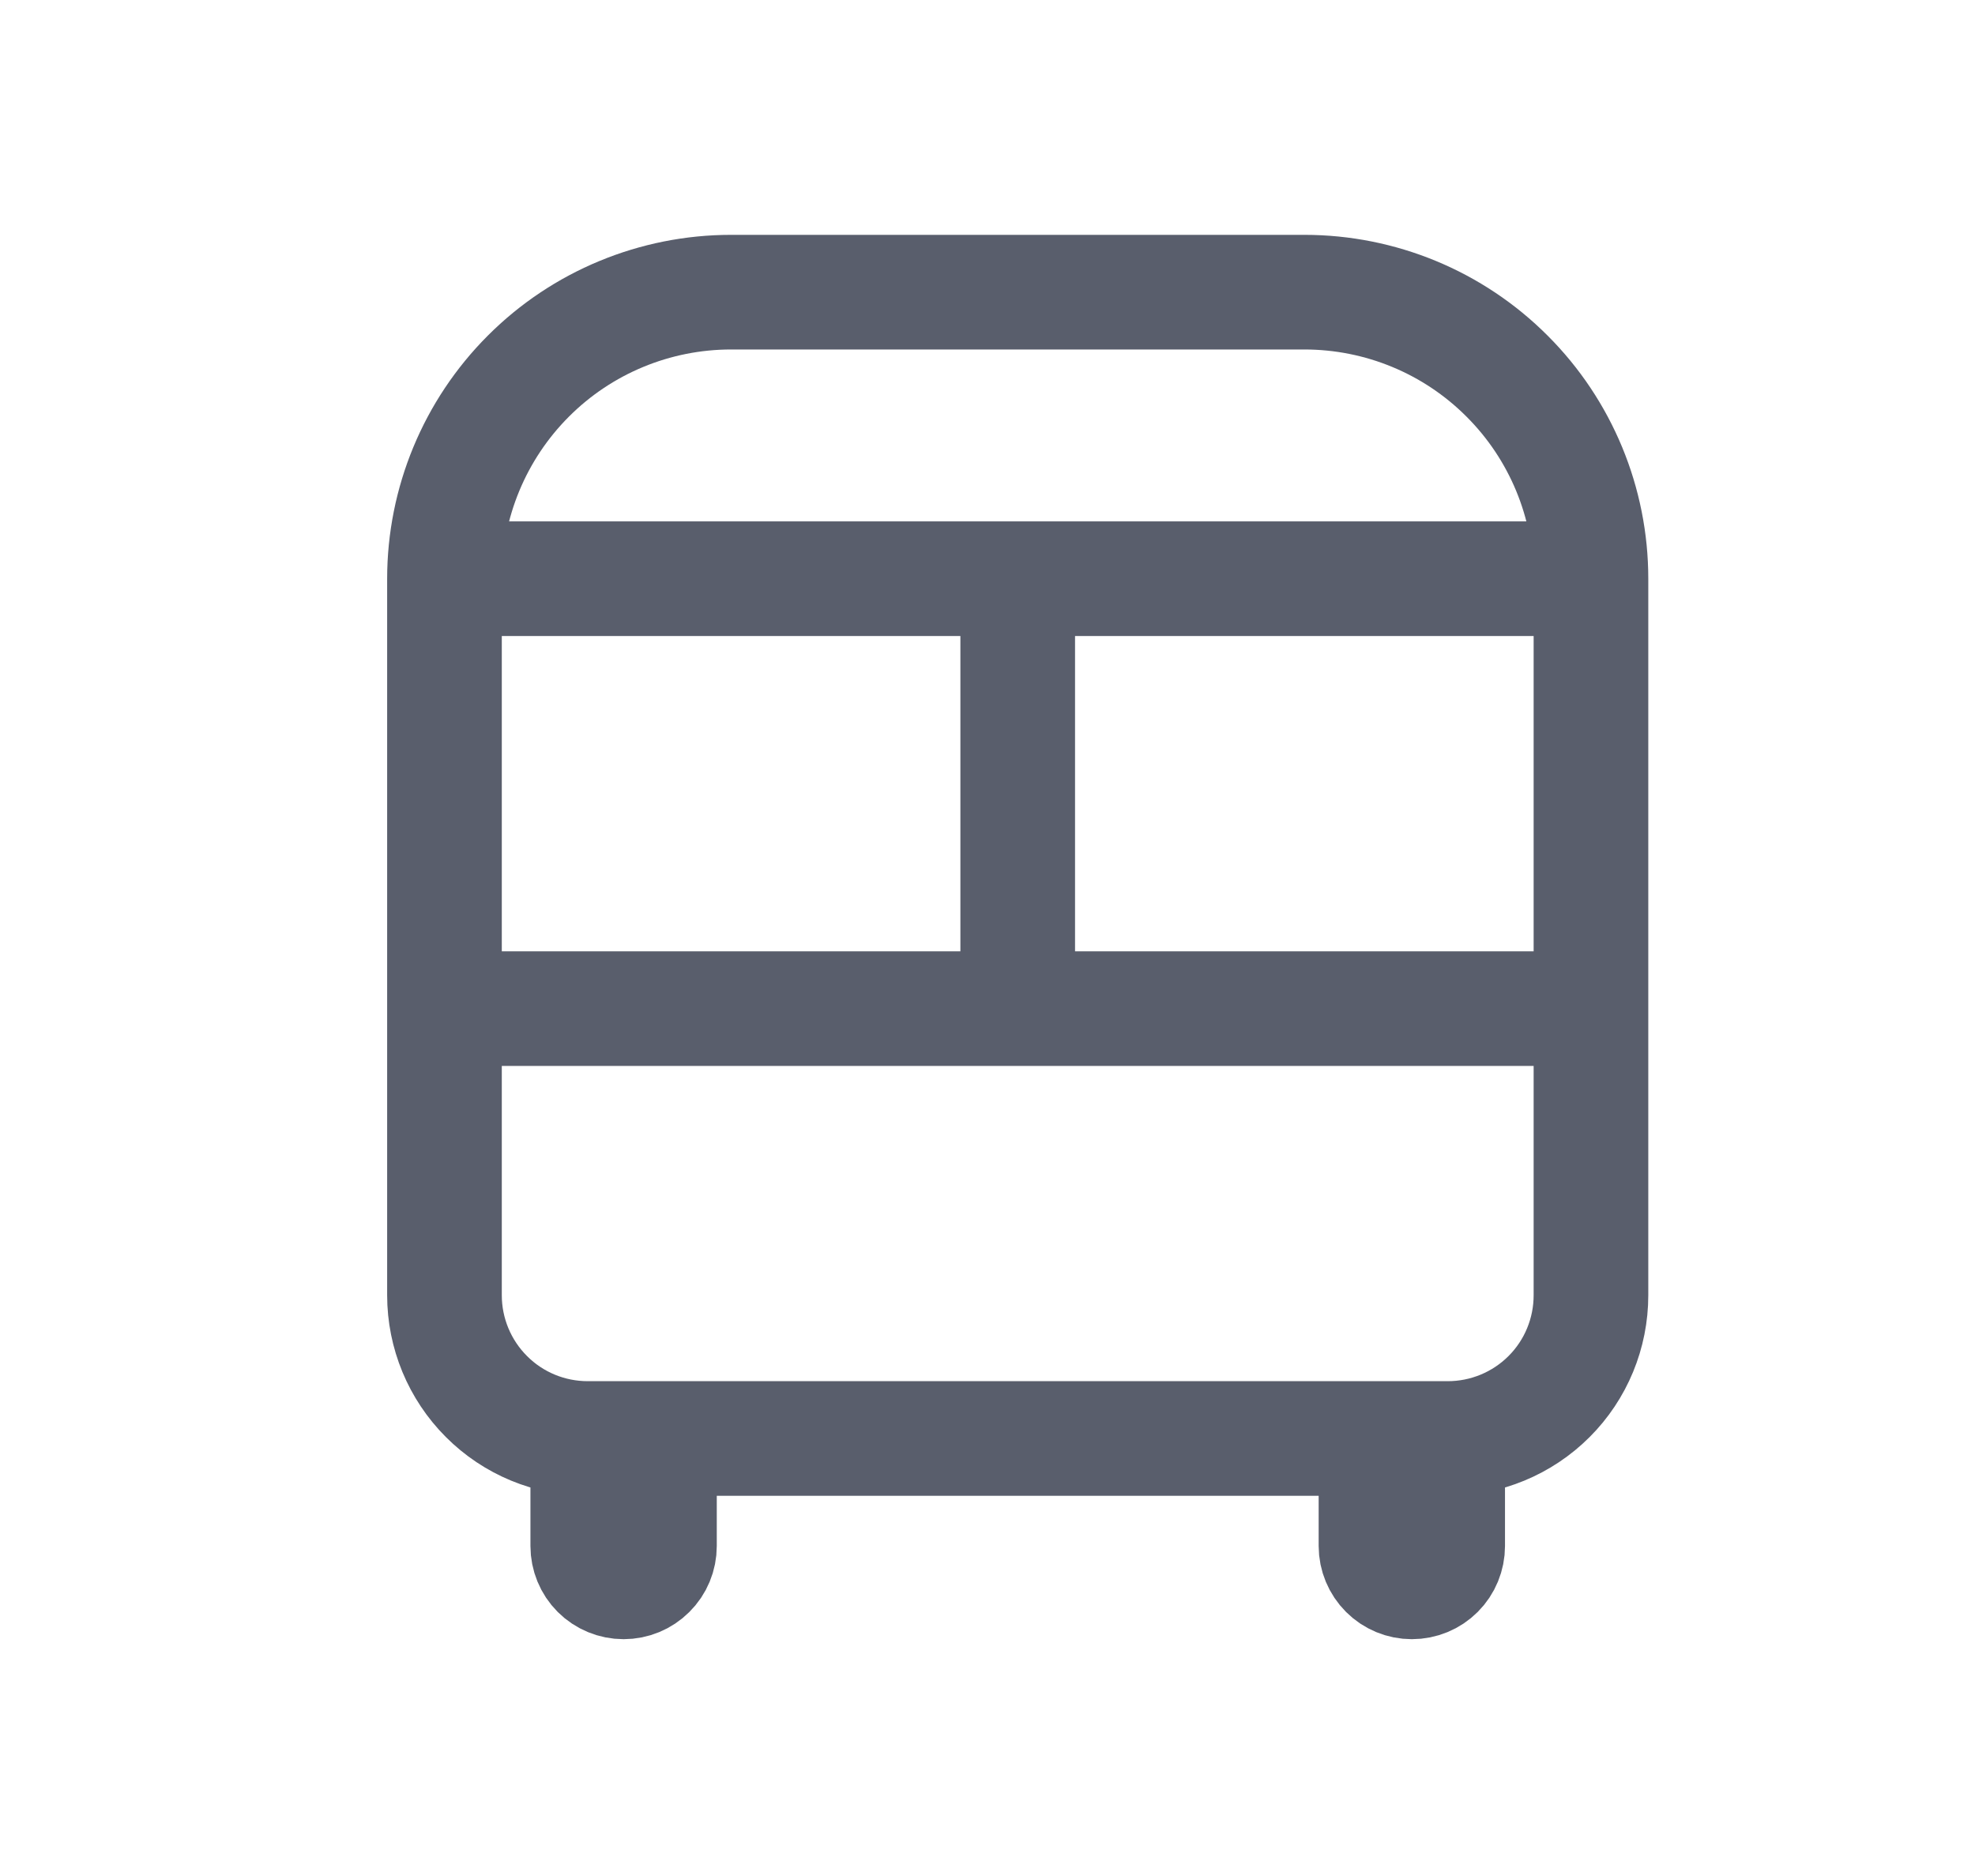 <svg width="20" height="19" viewBox="0 0 20 19" fill="none" xmlns="http://www.w3.org/2000/svg">
<path d="M5.952 14.569C5.567 14.569 5.198 14.417 4.926 14.144C4.654 13.872 4.501 13.503 4.501 13.118V10.215M5.952 14.569V15.658C5.952 15.754 5.99 15.847 6.058 15.915C6.126 15.983 6.219 16.021 6.315 16.021C6.411 16.021 6.503 15.983 6.571 15.915C6.64 15.847 6.678 15.754 6.678 15.658V14.569M5.952 14.569H6.678M4.501 10.215V5.861M4.501 10.215H10.306M6.678 14.569H13.934M14.66 14.569C15.045 14.569 15.414 14.417 15.687 14.144C15.959 13.872 16.111 13.503 16.111 13.118V10.215M14.66 14.569V15.658C14.66 15.754 14.622 15.847 14.554 15.915C14.486 15.983 14.394 16.021 14.297 16.021C14.201 16.021 14.109 15.983 14.041 15.915C13.973 15.847 13.934 15.754 13.934 15.658V14.569M14.66 14.569H13.934M16.111 10.215V5.861M16.111 10.215H10.306M4.501 5.861C4.501 5.092 4.807 4.353 5.351 3.809C5.895 3.264 6.634 2.959 7.403 2.959H13.209C13.979 2.959 14.717 3.264 15.261 3.809C15.806 4.353 16.111 5.092 16.111 5.861M4.501 5.861H10.306M10.306 10.215V5.861M16.111 5.861H10.306" stroke="#595E6C" stroke-width="1.161" stroke-linecap="round" stroke-linejoin="round"/>
</svg>
